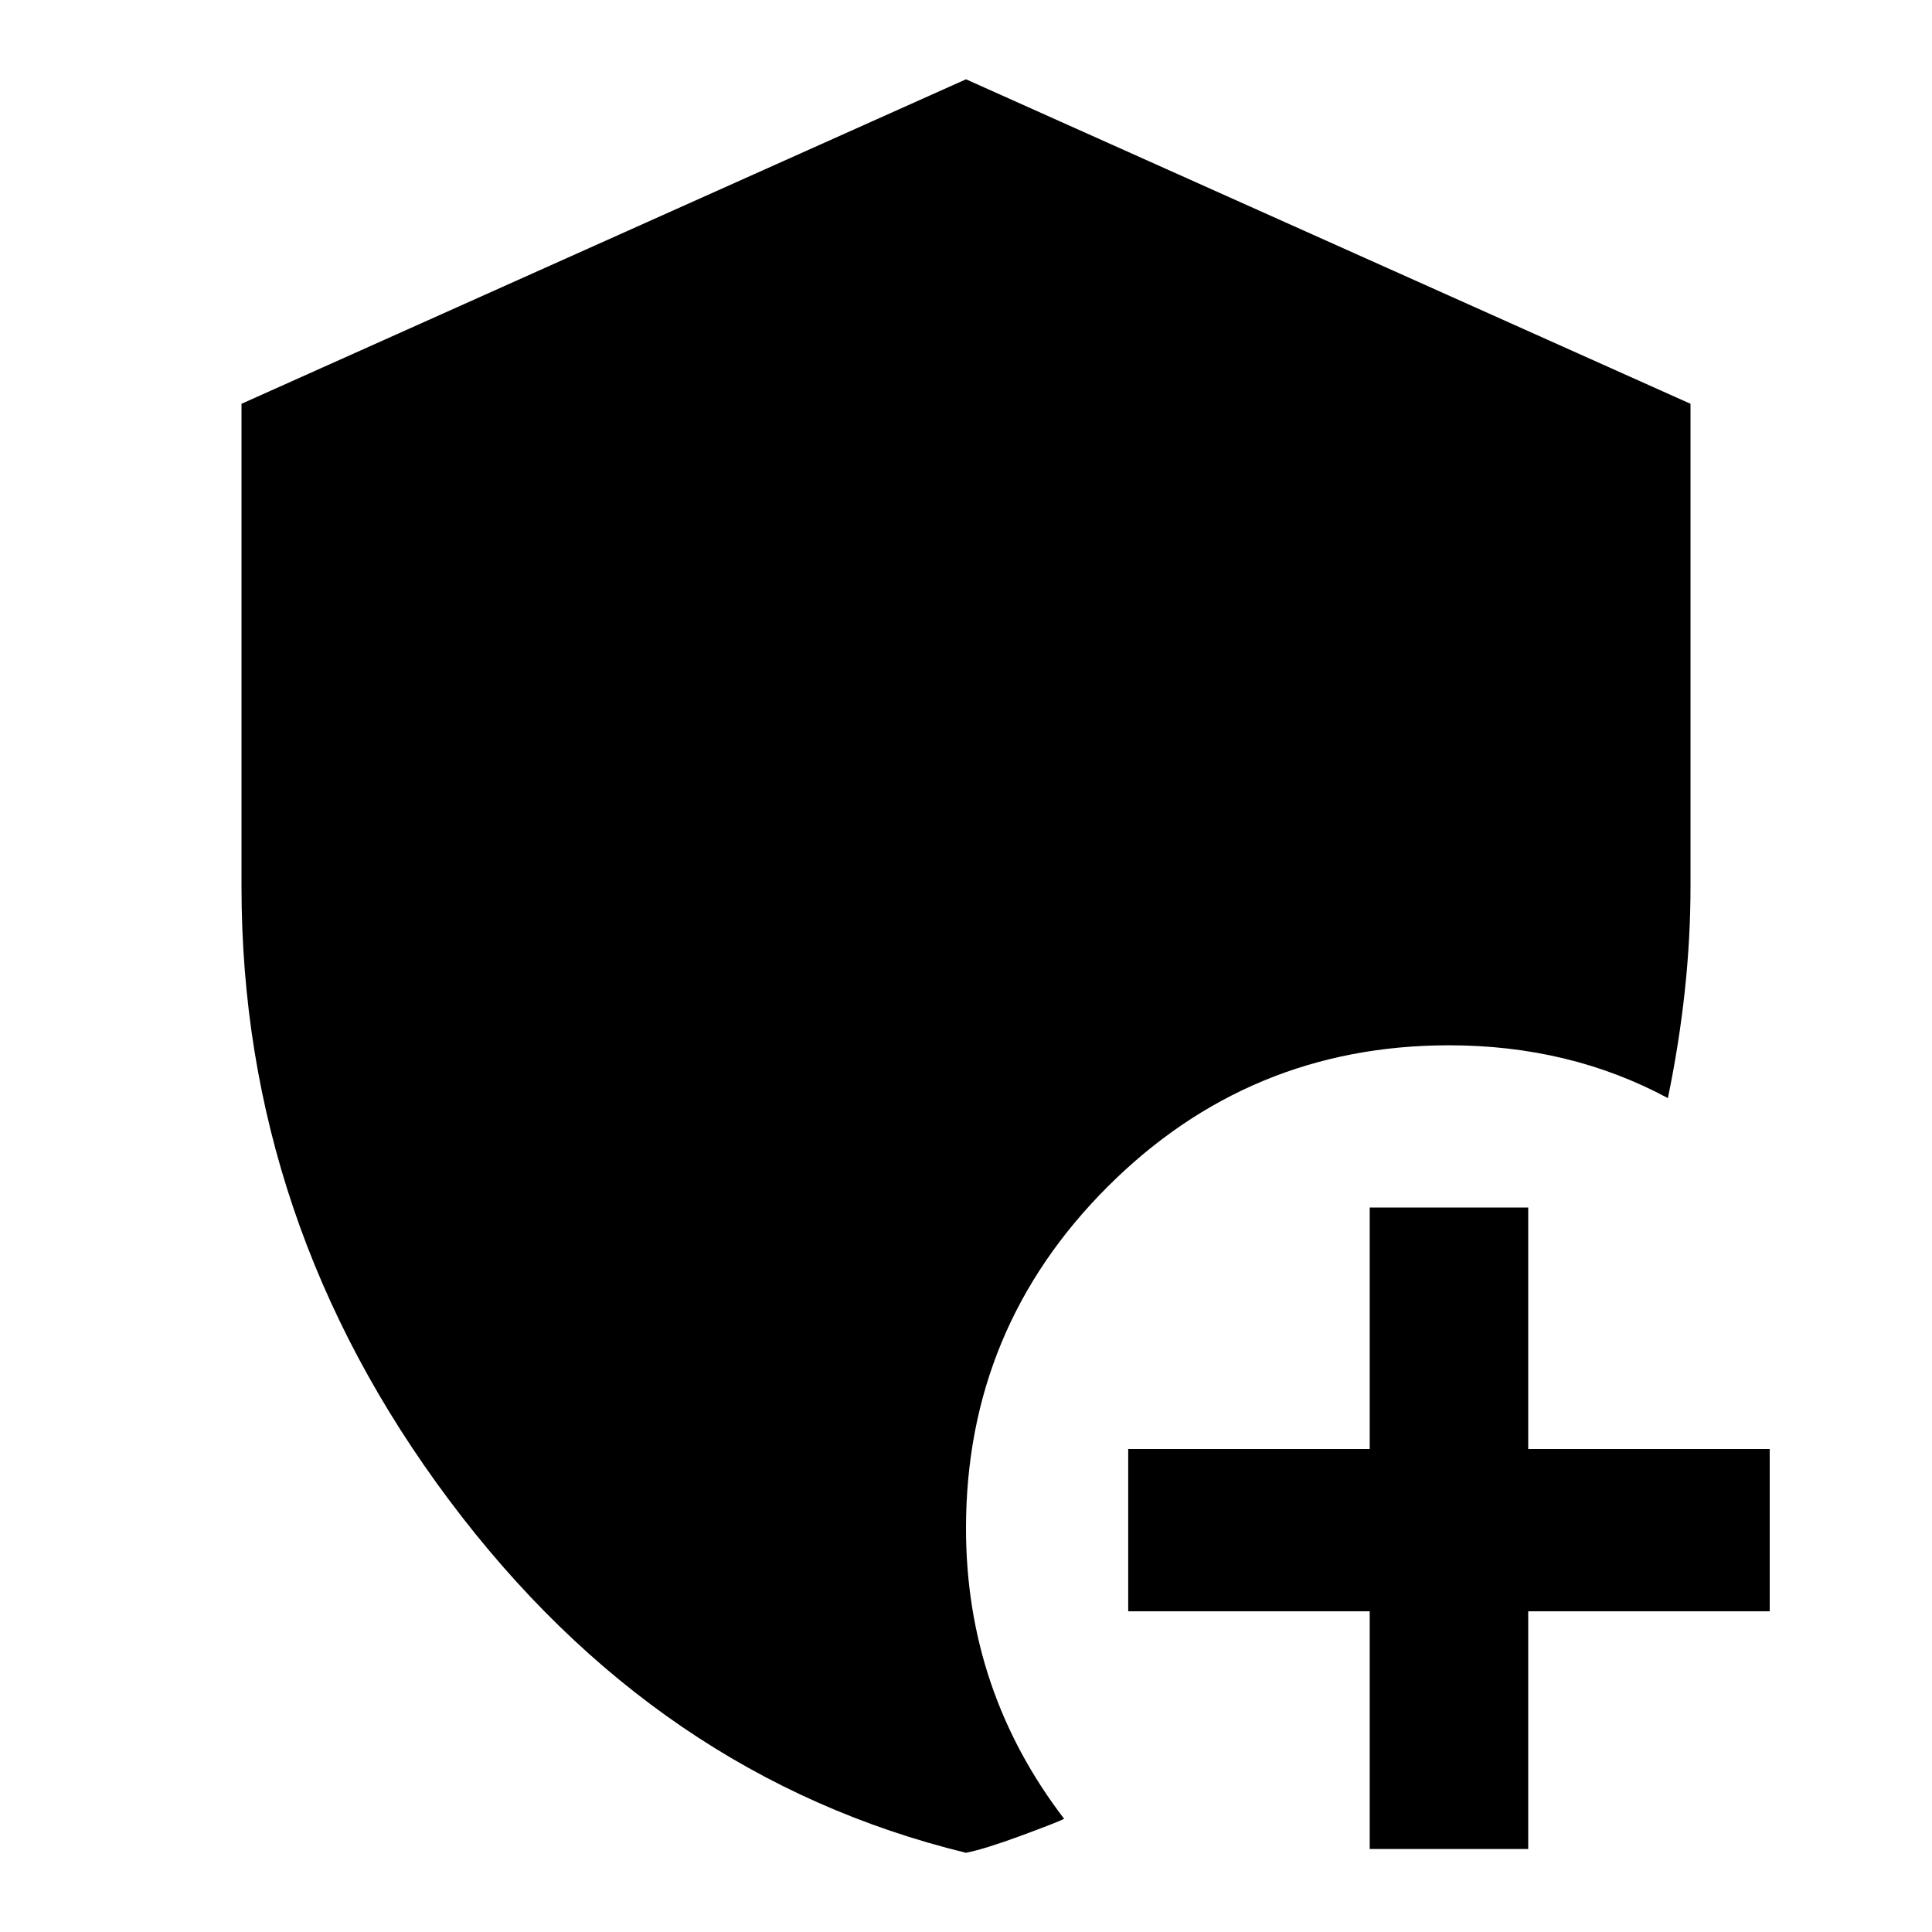 <svg xmlns="http://www.w3.org/2000/svg" class="ijs-icon__svg" width="200" height="200" viewBox="0 0 24 24"><path d="M18.984 20.016v2.953h-1.969v-2.953h-3v-2.016h3v-3h1.969v3h3v2.016h-3zM13.219 22.594q-0.094 0.047-0.539 0.211t-0.68 0.211q-3.844-0.938-6.422-4.383t-2.578-7.617v-6l9-4.031 9 4.031v6q0 1.266-0.281 2.625-1.219-0.656-2.719-0.656-2.484 0-4.242 1.758t-1.758 4.242q0 2.016 1.219 3.609z"></path></svg>